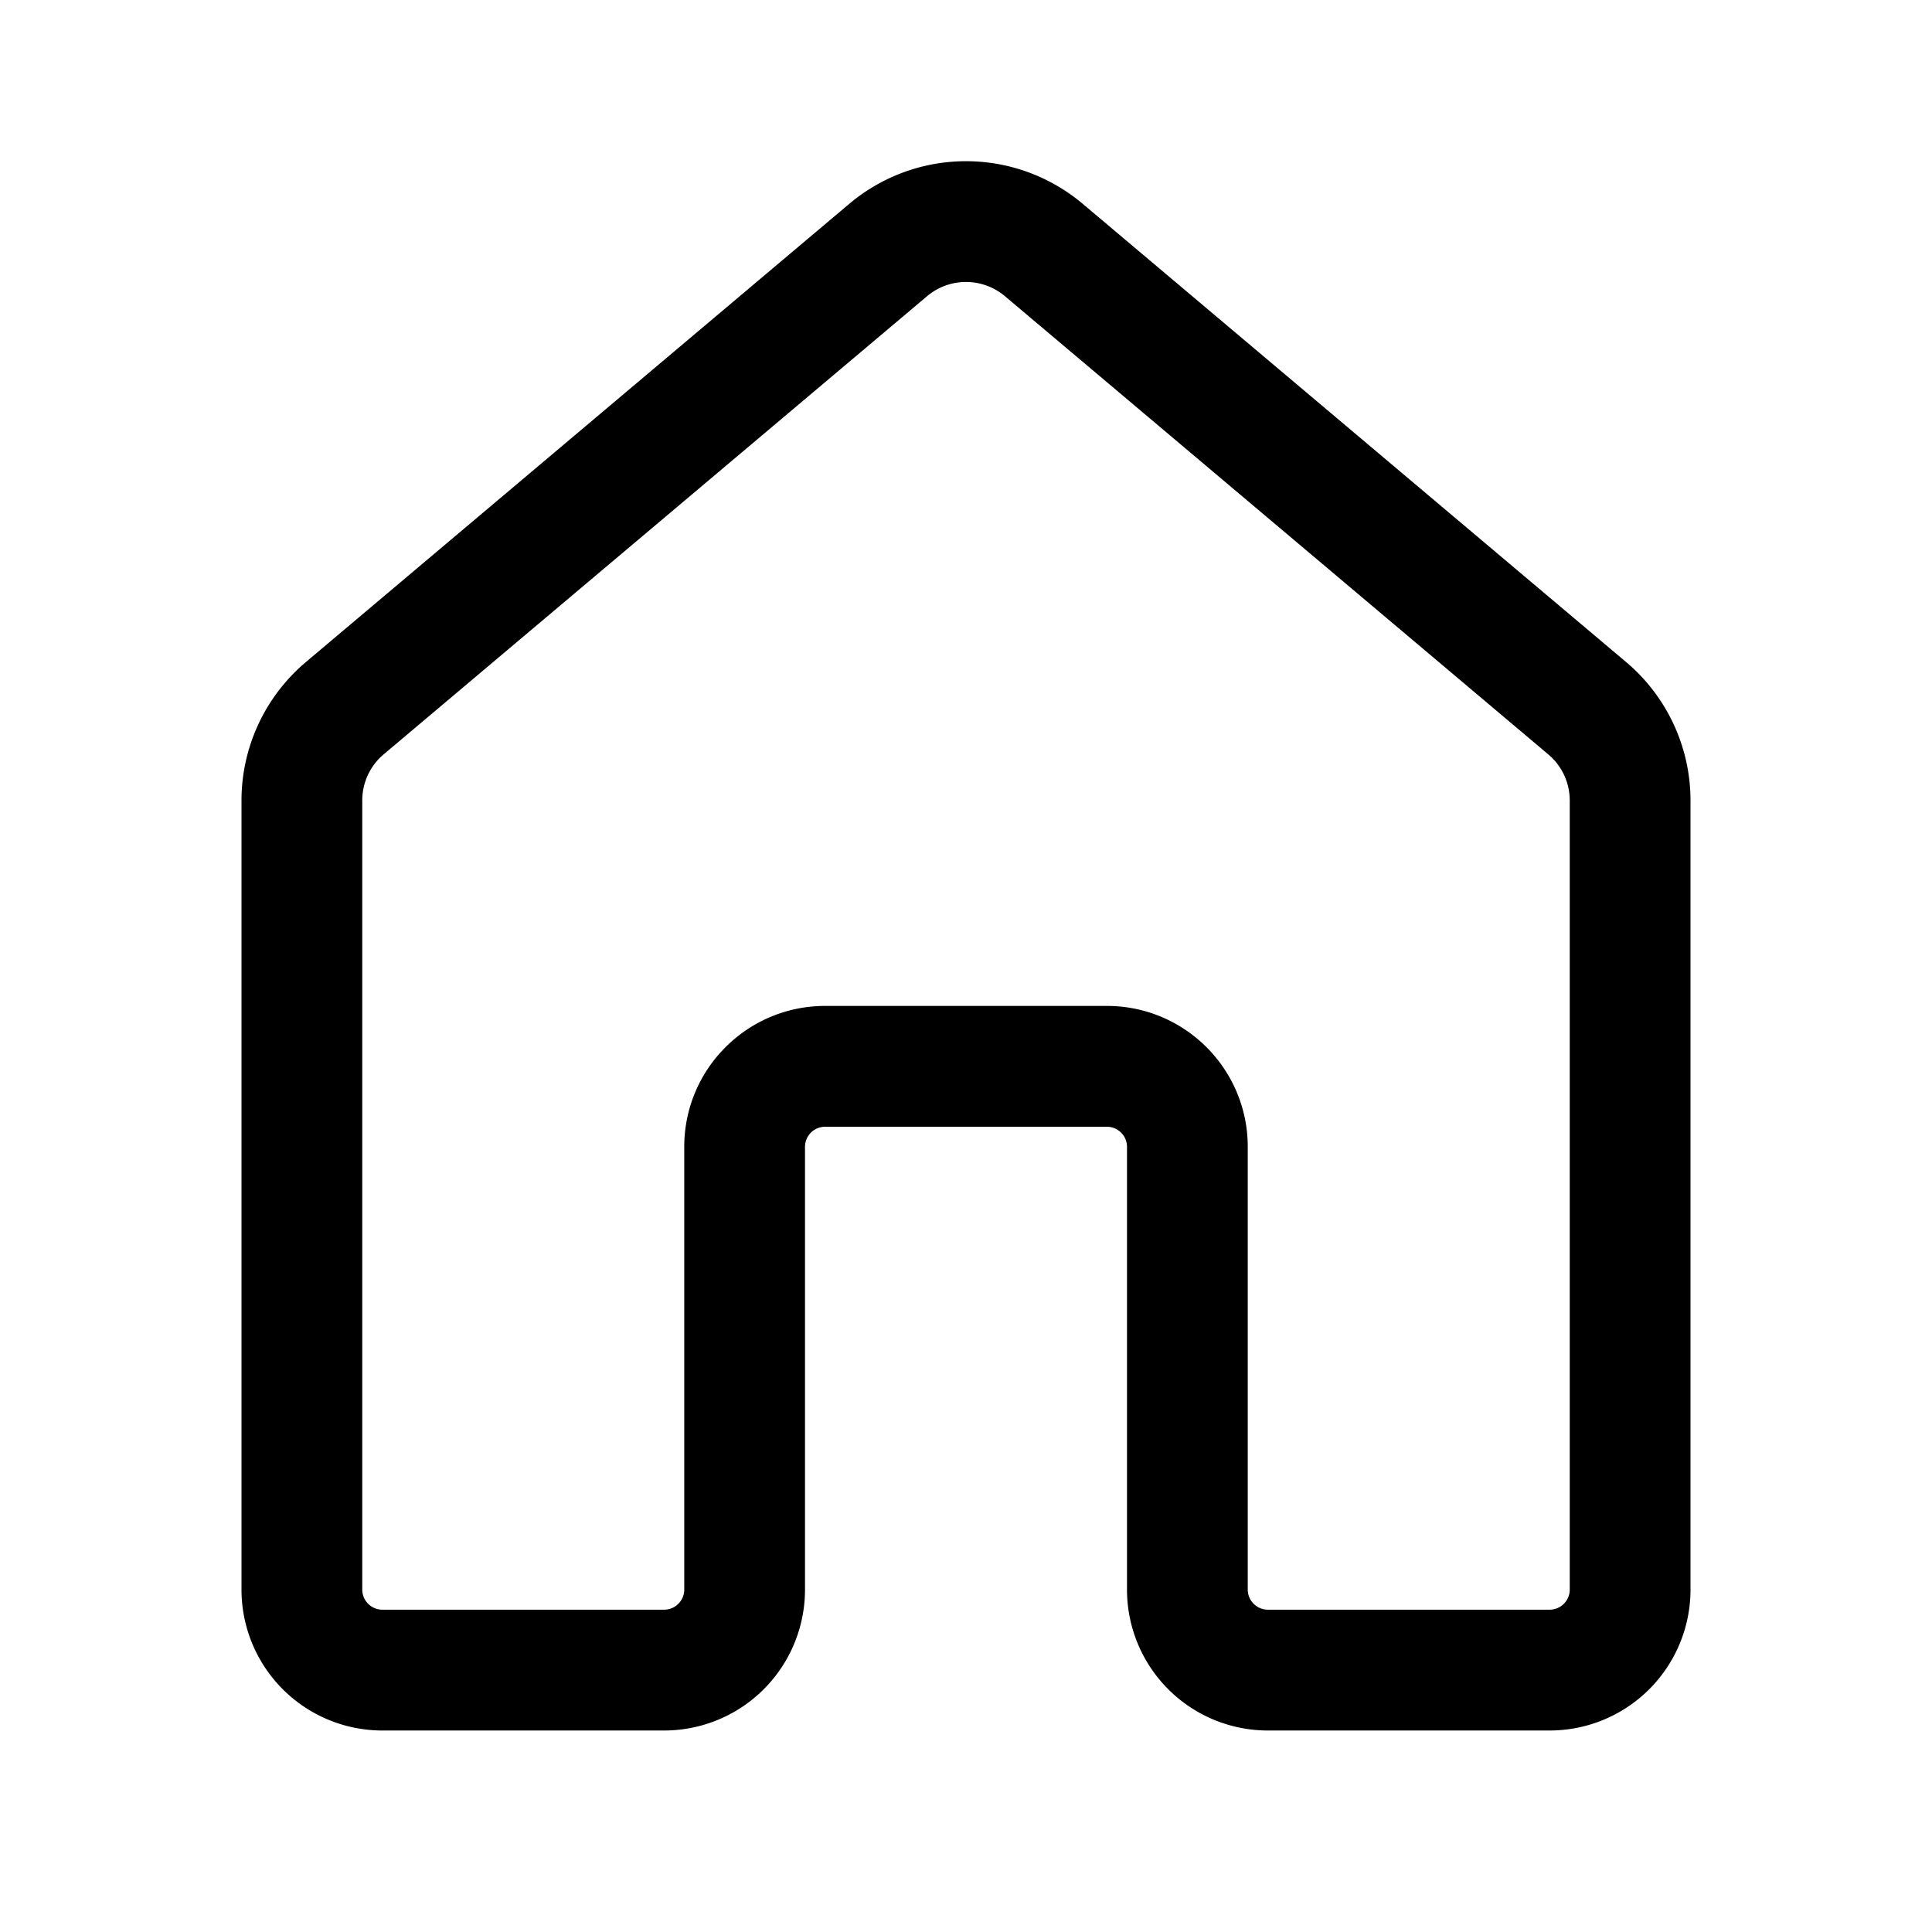 <svg viewBox="0 0 24 24">
  <path
    d="M10.55 2.532a2.25 2.25 0 012.9 0l6.75 5.692c.507.428.8 1.057.8 1.72v9.803a1.75 1.75 0 01-1.75 1.75h-3.5a1.75 1.75 0 01-1.75-1.75v-5.5a.25.25 0 00-.25-.25h-3.5a.25.25 0 00-.25.25v5.5a1.75 1.75 0 01-1.75 1.75h-3.5A1.75 1.75 0 013 19.747V9.944c0-.663.293-1.292.8-1.72l6.75-5.692zm1.933 1.147a.75.75 0 00-.966 0L4.767 9.37a.75.75 0 00-.267.573v9.803c0 .138.112.25.25.25h3.5a.25.25 0 00.25-.25v-5.5c0-.967.784-1.75 1.75-1.75h3.5c.966 0 1.75.783 1.75 1.75v5.5c0 .138.112.25.25.25h3.5a.25.25 0 00.25-.25V9.944a.75.75 0 00-.267-.573l-6.75-5.692z"
    fill="currentColor" />
</svg>